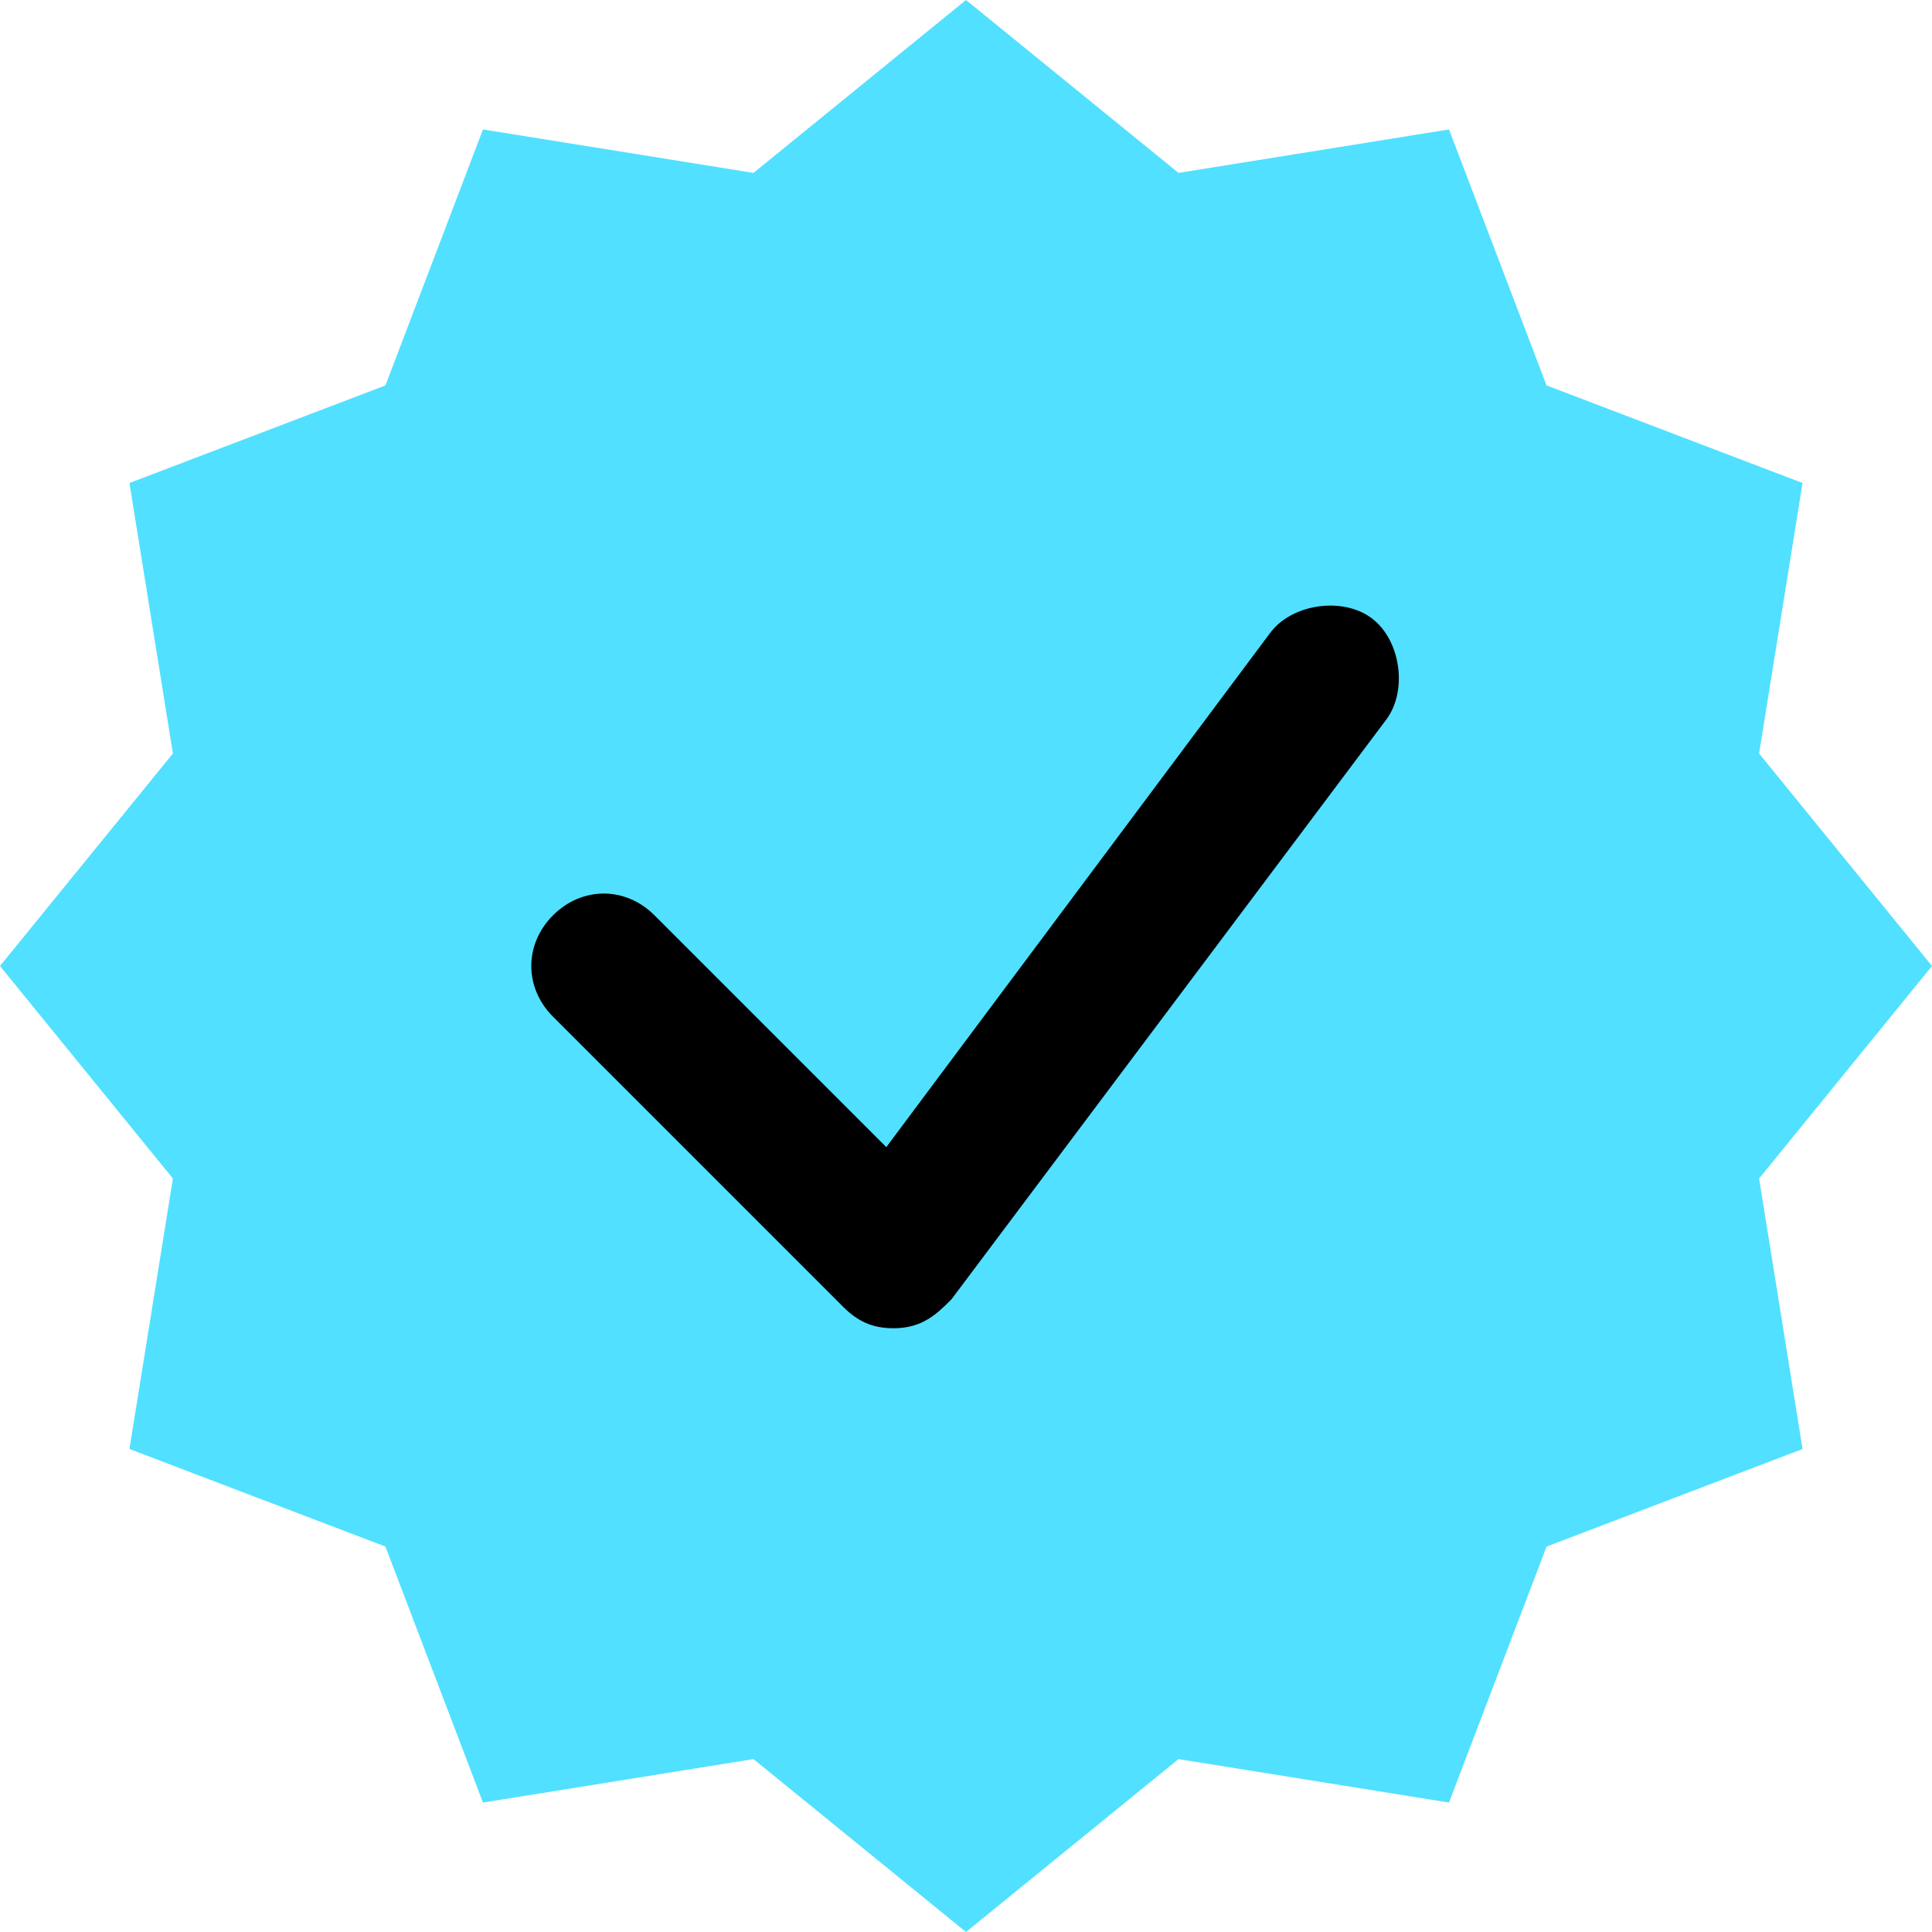 <svg width="16" height="16" viewBox="0 0 16 16" fill="none" xmlns="http://www.w3.org/2000/svg">
<path d="M8 0L9.76 1.432L12 1.072L12.808 3.192L14.928 4L14.568 6.24L16 8L14.568 9.76L14.928 12L12.808 12.808L12 14.928L9.76 14.568L8 16L6.24 14.568L4 14.928L3.192 12.808L1.072 12L1.432 9.76L0 8L1.432 6.24L1.072 4L3.192 3.192L4 1.072L6.24 1.432L8 0Z" fill="#51E0FF"/>
<path d="M7.4 11C7.22 11 7.1 10.94 6.98 10.82L4.58 8.42C4.34 8.18 4.34 7.82 4.58 7.58C4.82 7.34 5.18 7.34 5.42 7.58L7.34 9.5L10.52 5.24C10.7 5 11.12 4.94 11.36 5.12C11.6 5.3 11.66 5.72 11.48 5.96L7.88 10.76C7.76 10.88 7.64 11 7.4 11Z" fill="black"/>
</svg>
